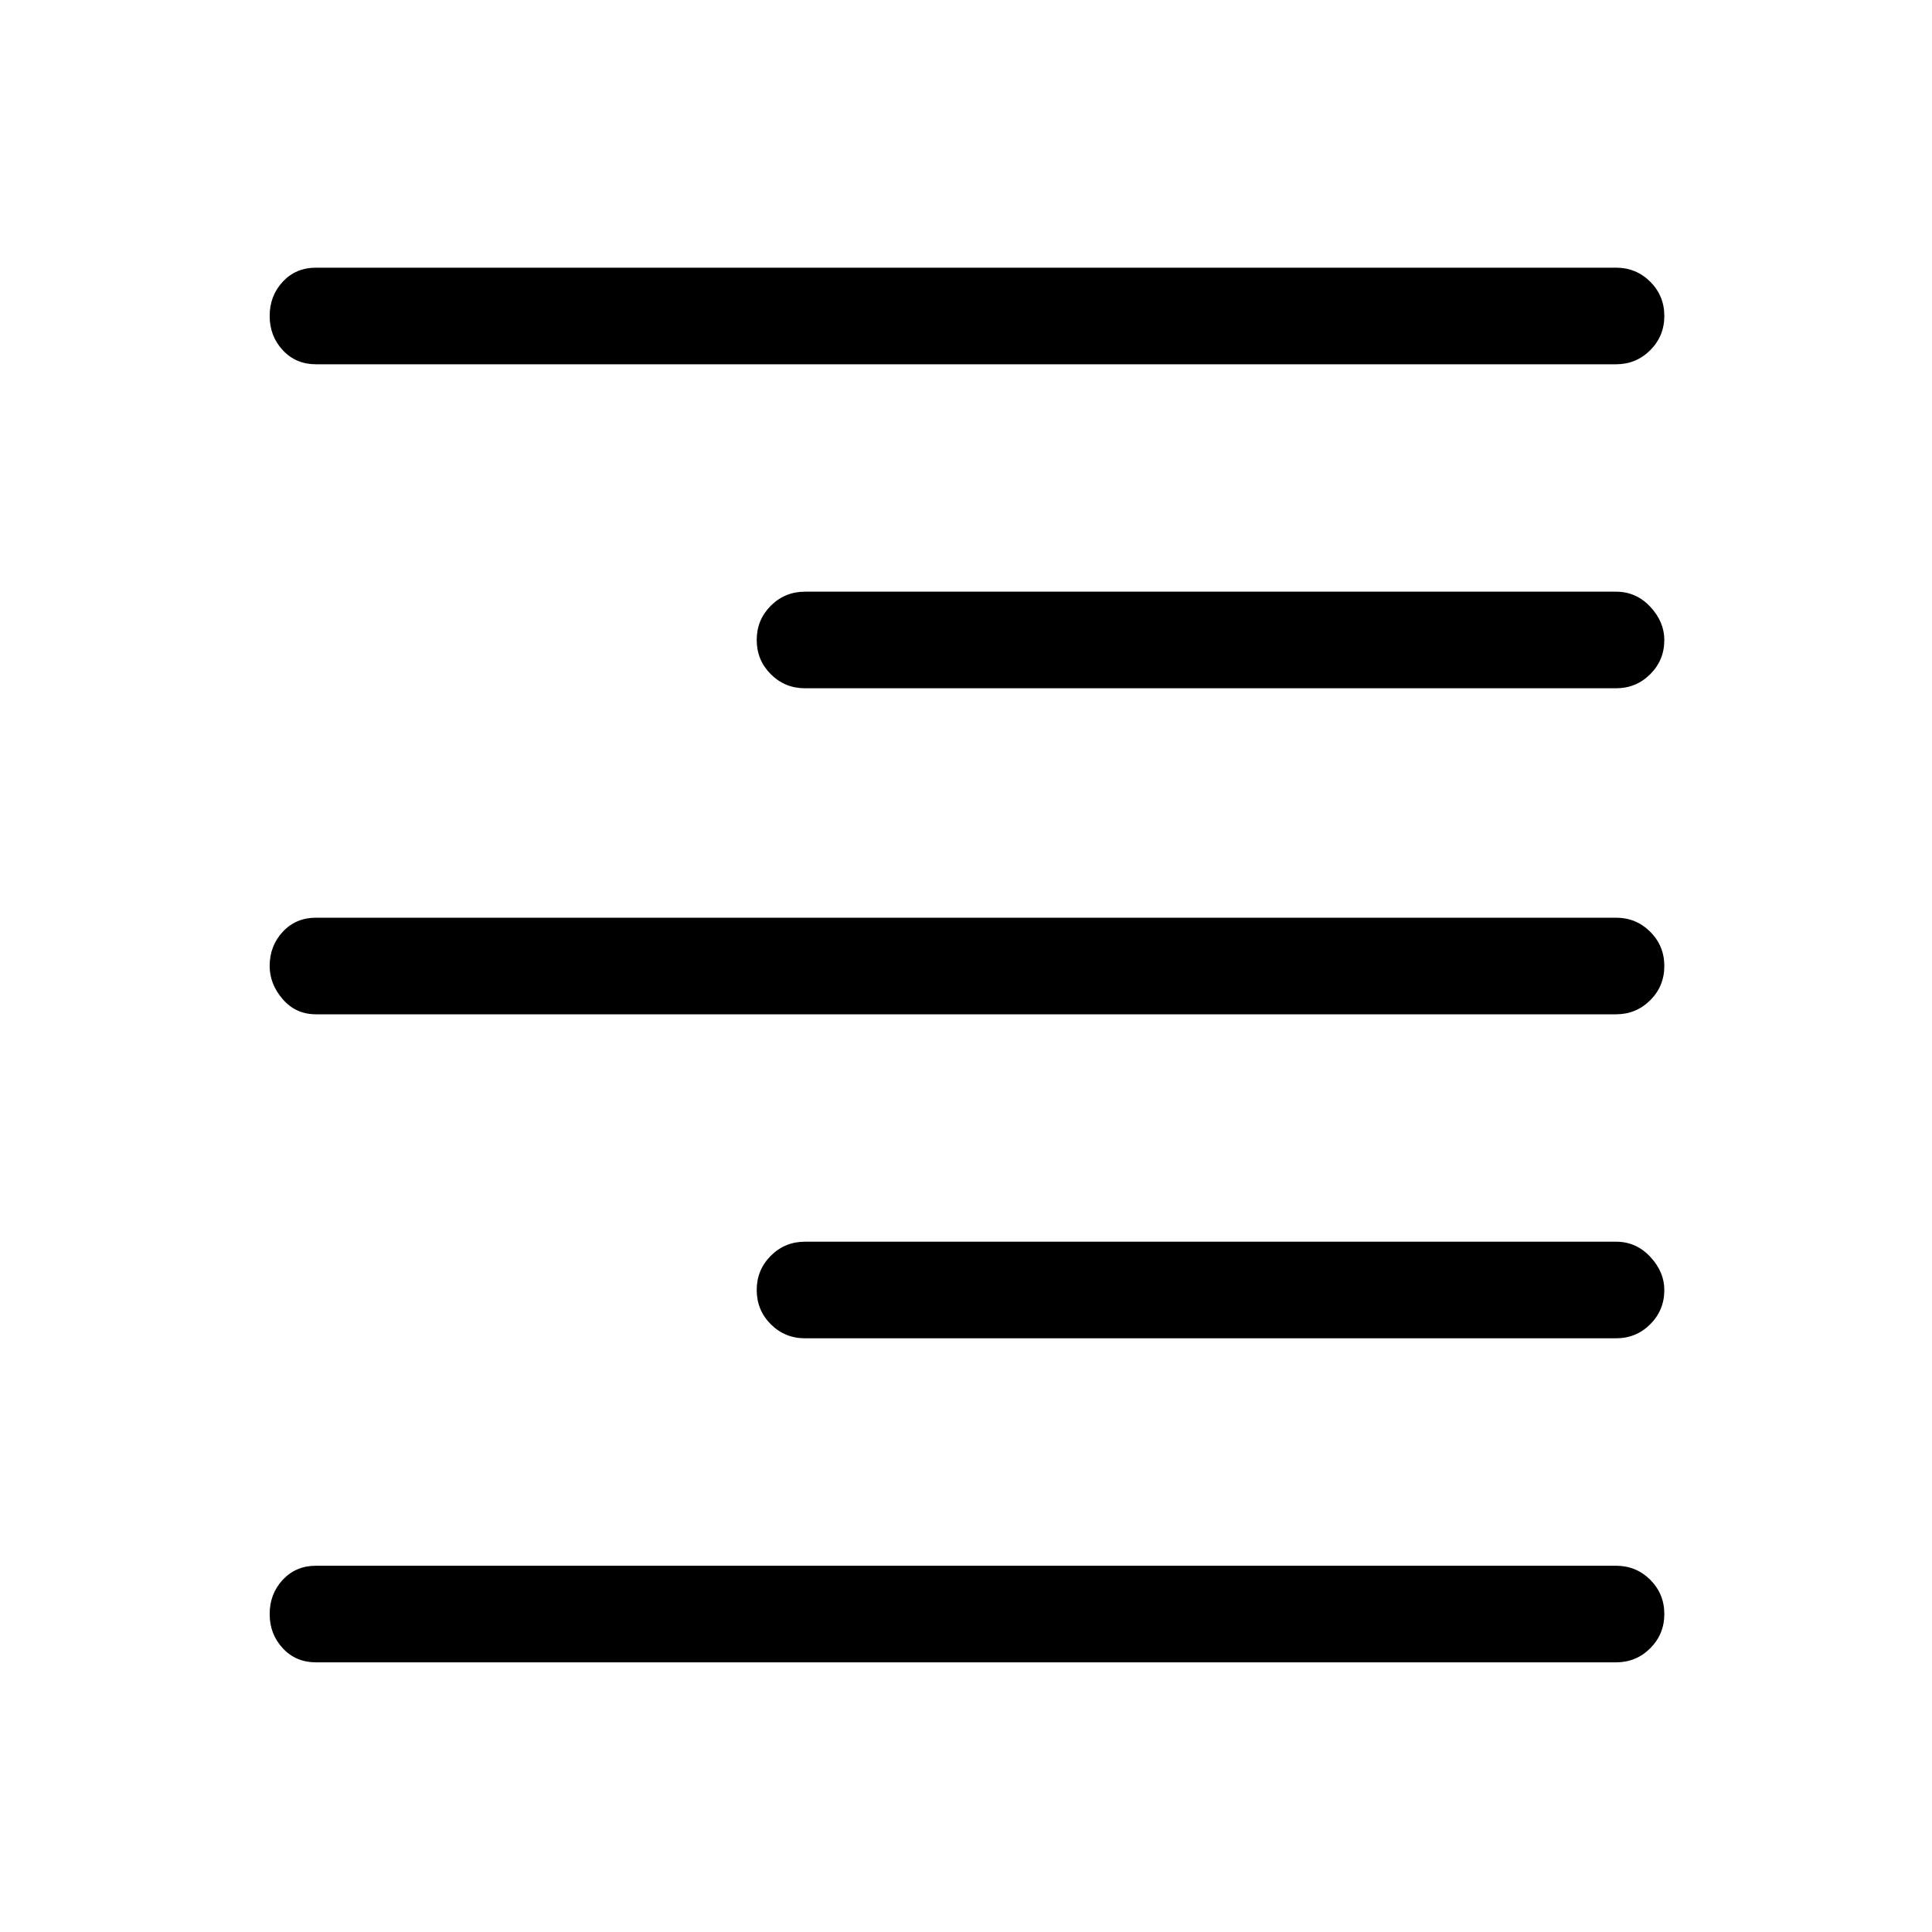 <svg xmlns="http://www.w3.org/2000/svg" height="40" width="40"><path d="M6.542 34.417q-.417 0-.688-.292-.271-.292-.271-.708 0-.417.271-.709.271-.291.688-.291h26.916q.417 0 .709.291.291.292.291.709 0 .416-.291.708-.292.292-.709.292Zm10.125-6.709q-.417 0-.709-.291-.291-.292-.291-.709 0-.416.291-.708.292-.292.709-.292h16.791q.417 0 .709.313.291.312.291.687 0 .417-.291.709-.292.291-.709.291ZM6.542 21q-.417 0-.688-.312-.271-.313-.271-.688 0-.417.271-.708.271-.292.688-.292h26.916q.417 0 .709.292.291.291.291.708t-.291.708q-.292.292-.709.292Zm10.125-6.75q-.417 0-.709-.292-.291-.291-.291-.708t.291-.708q.292-.292.709-.292h16.791q.417 0 .709.312.291.313.291.688 0 .417-.291.708-.292.292-.709.292ZM6.542 7.542q-.417 0-.688-.292-.271-.292-.271-.708 0-.417.271-.709.271-.291.688-.291h26.916q.417 0 .709.291.291.292.291.709 0 .416-.291.708-.292.292-.709.292Z"/></svg>